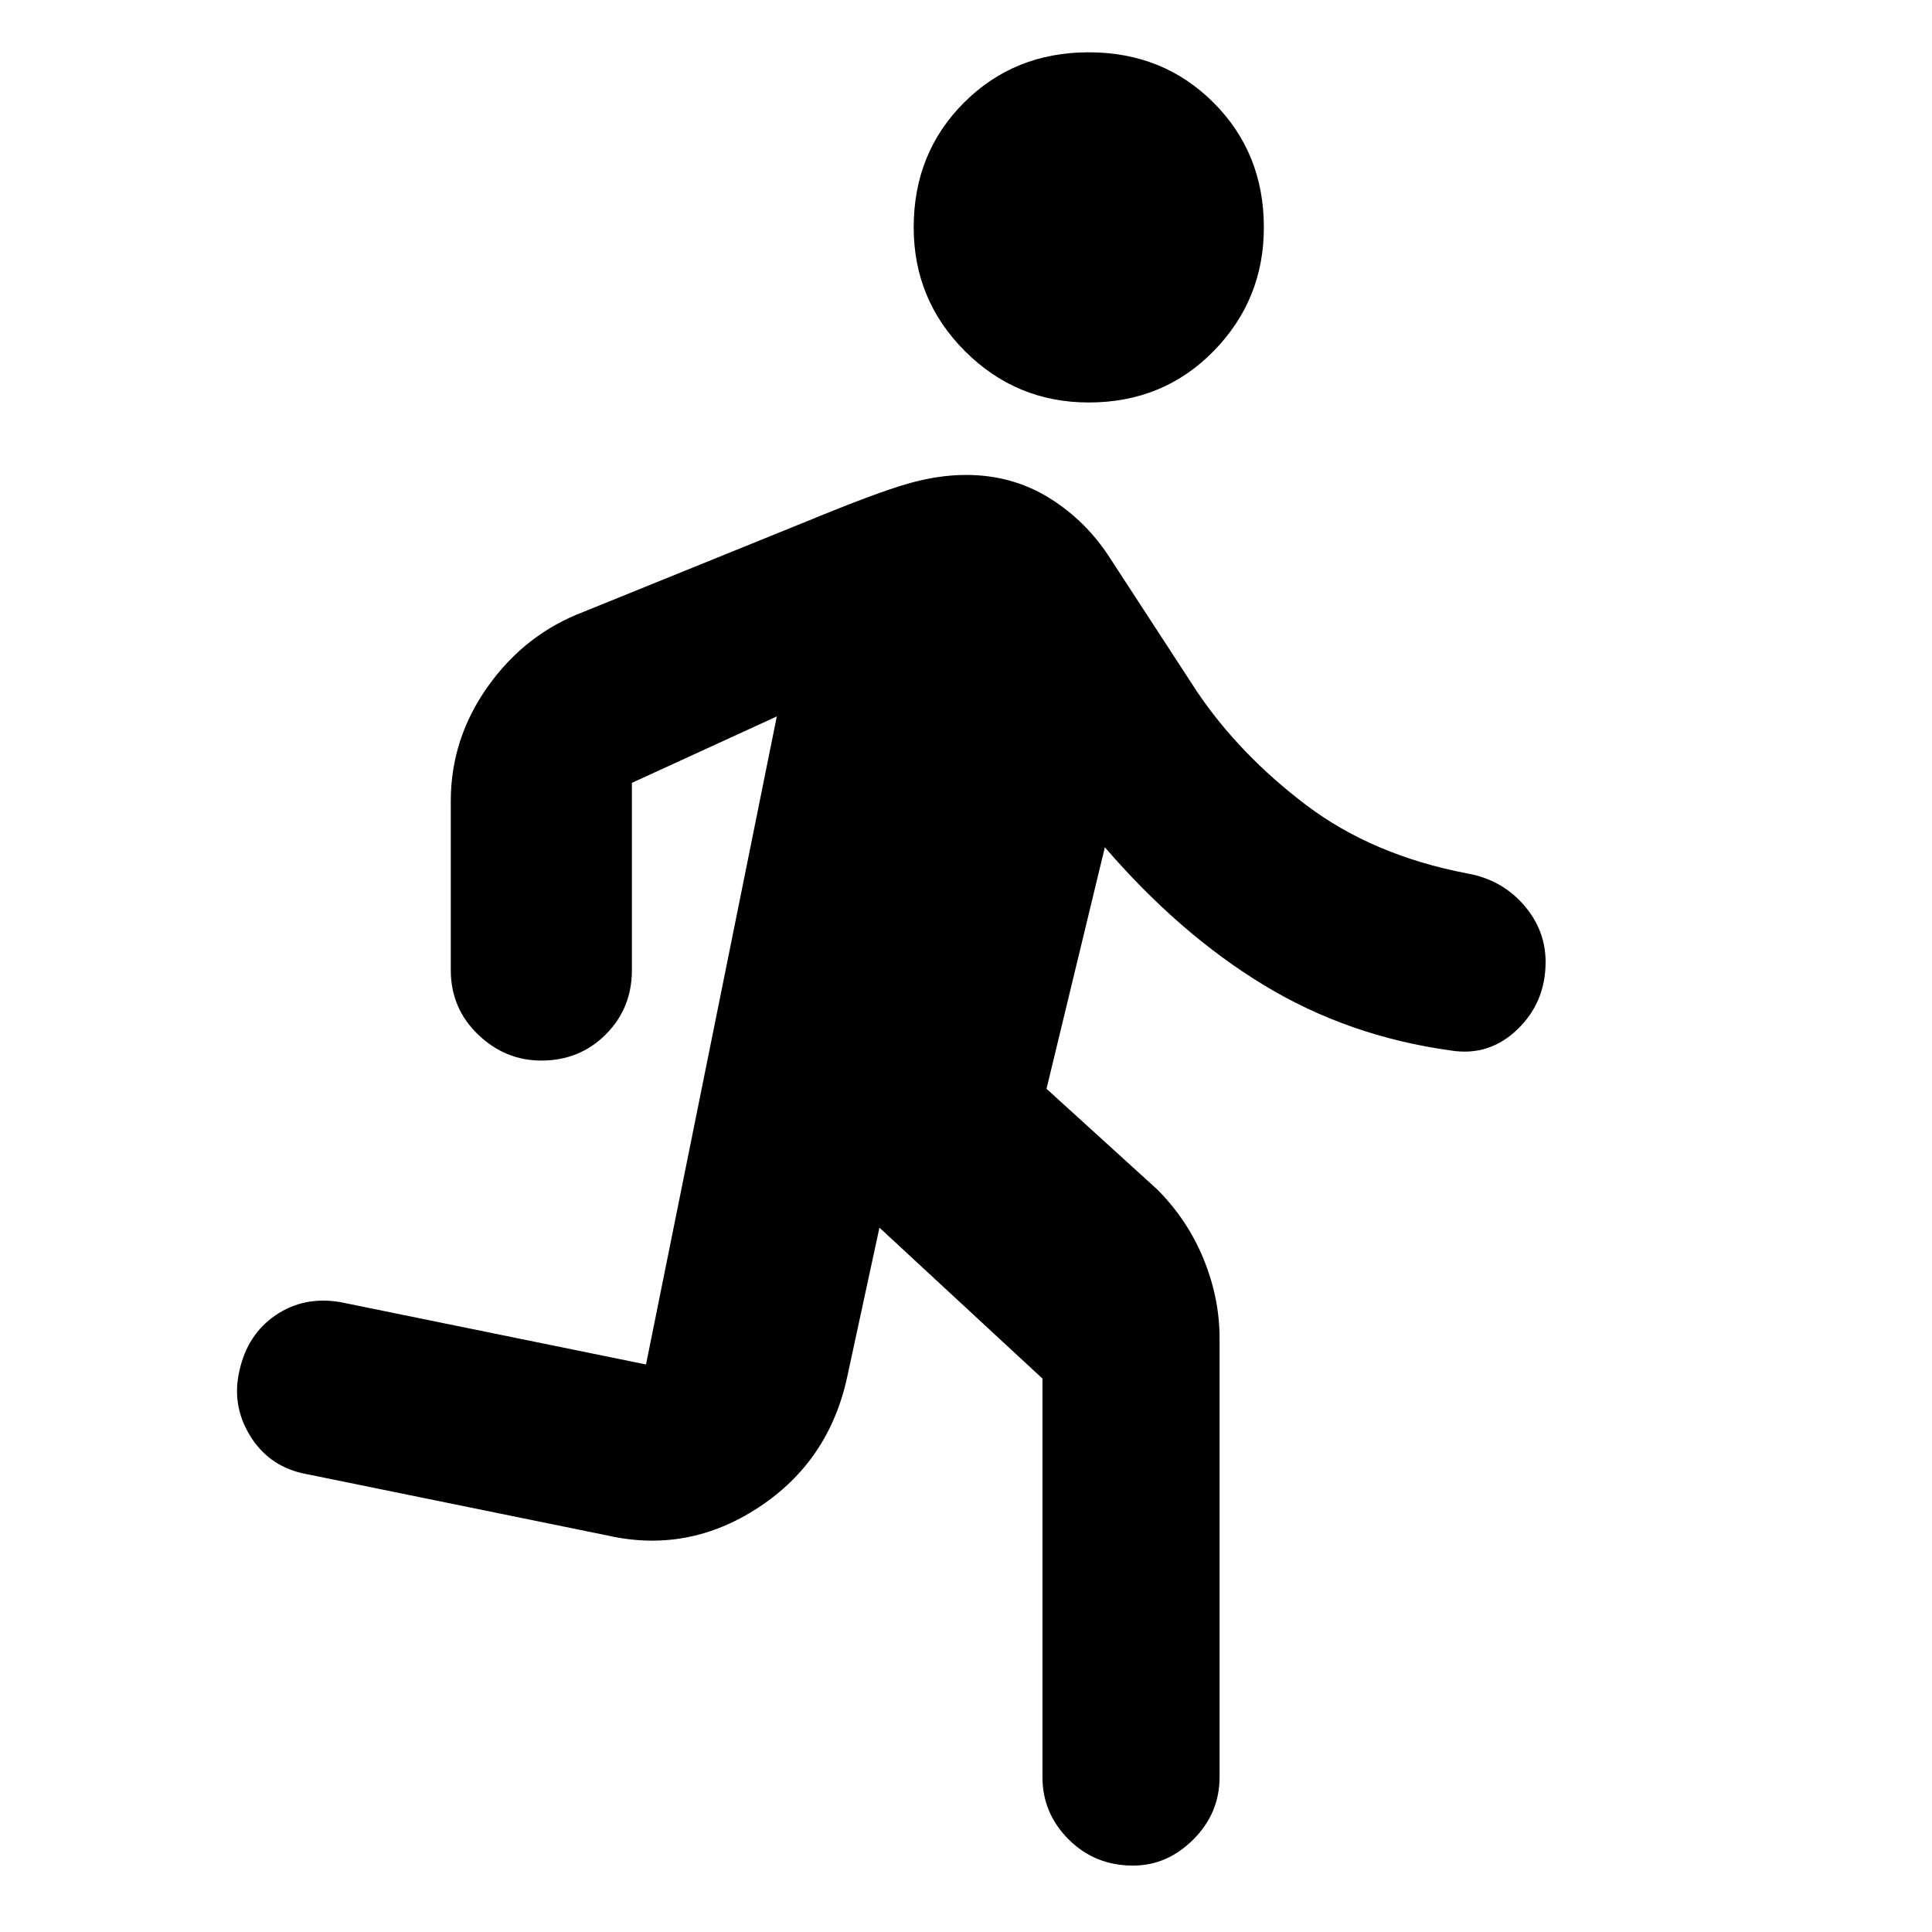 <svg xmlns="http://www.w3.org/2000/svg" height="40" width="40"><path d="M22.542 8.333q-1.5 0-2.563-1.062-1.062-1.063-1.062-2.563 0-1.541 1.041-2.583Q21 1.083 22.542 1.083q1.541 0 2.583 1.042 1.042 1.042 1.042 2.583 0 1.5-1.042 2.563-1.042 1.062-2.583 1.062Zm.916 30.292q-.791 0-1.333-.542-.542-.541-.542-1.291v-8.25l-3.375-3.125-.666 3.083q-.375 1.75-1.834 2.708-1.458.959-3.125.584L6.25 30.5q-.708-.167-1.083-.792t-.209-1.333q.167-.75.75-1.146.584-.396 1.334-.271l6.333 1.292 2.708-13.417-3 1.375v3.875q0 .792-.541 1.334-.542.541-1.334.541-.75 0-1.312-.541-.563-.542-.563-1.334v-3.5q0-1.291.771-2.375.771-1.083 1.979-1.541l4.625-1.875q1.417-.584 2.063-.771.646-.188 1.229-.188.958 0 1.729.48.771.479 1.271 1.27l1.792 2.75q.875 1.292 2.25 2.334 1.375 1.041 3.333 1.416.708.125 1.167.646.458.521.458 1.188 0 .833-.583 1.395-.584.563-1.375.438-2.125-.292-3.875-1.354-1.75-1.063-3.292-2.854l-1.208 5 2.291 2.083q.625.625.959 1.437.333.813.333 1.646v9.084q0 .75-.542 1.291-.541.542-1.25.542Z"/></svg>